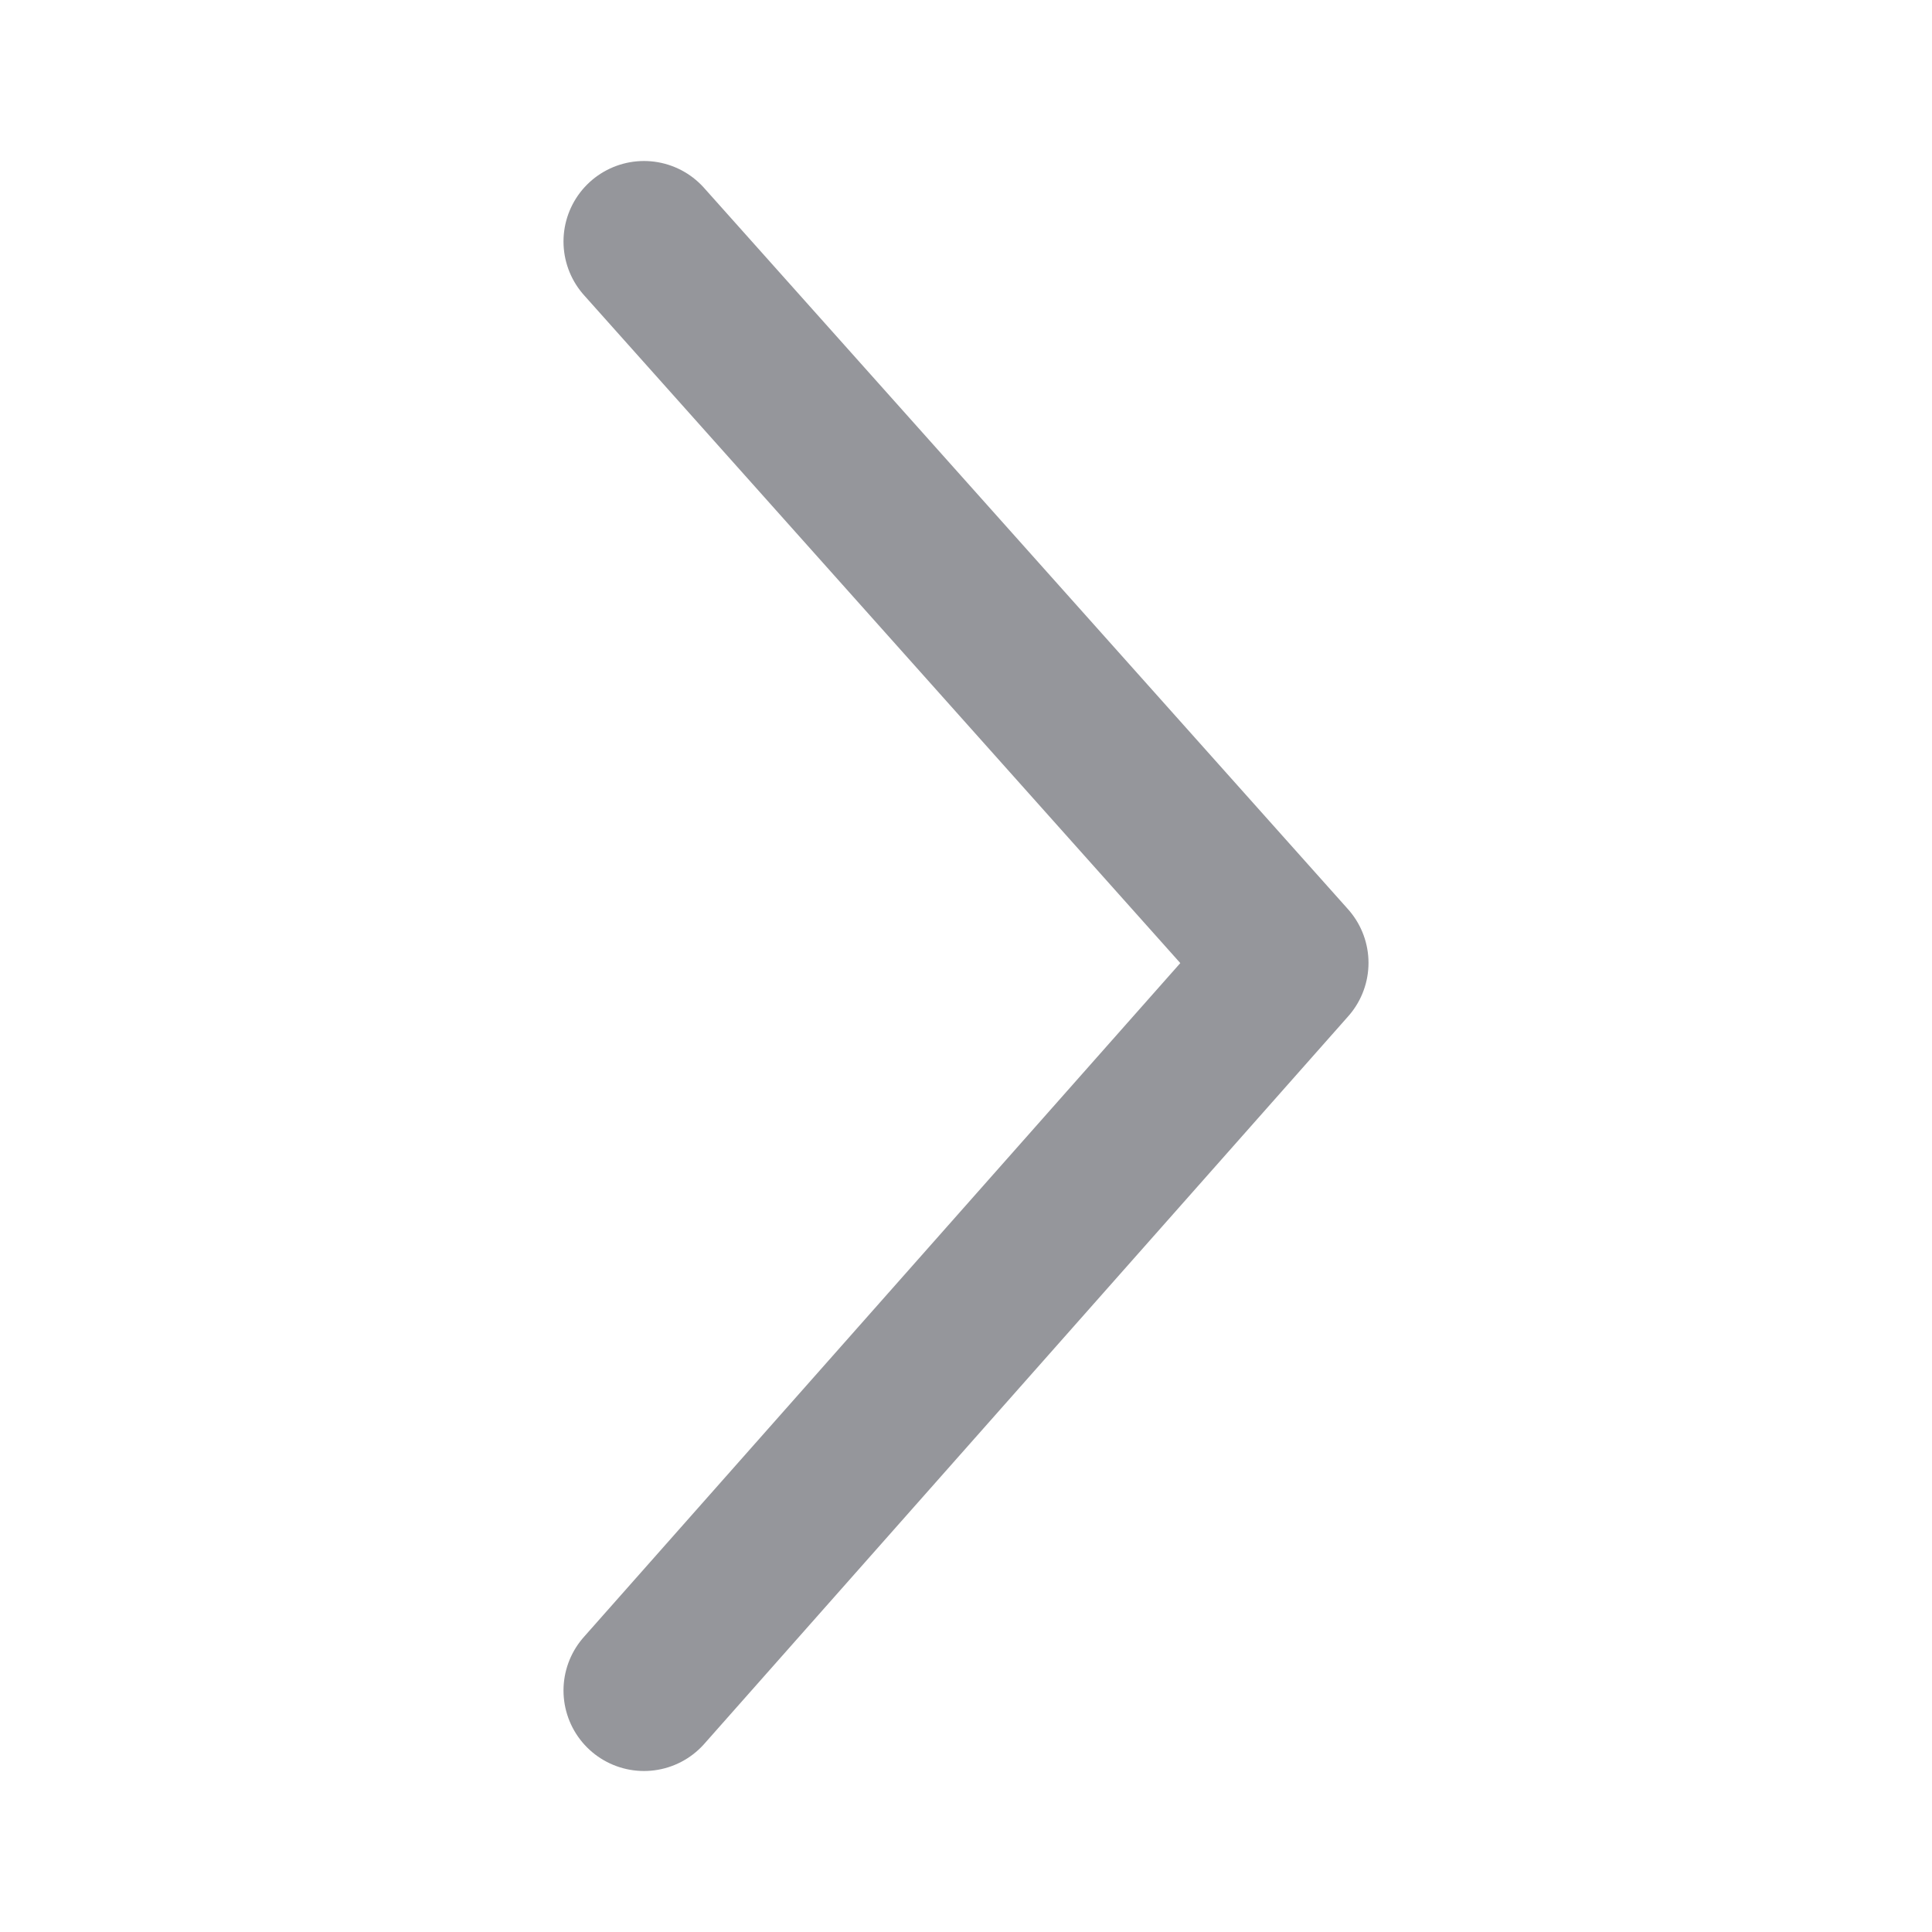 <svg width="24" height="24" viewBox="0 0 24 24" fill="none" xmlns="http://www.w3.org/2000/svg">
<path d="M8 21L16 11.961L8 3" stroke="#95969B" stroke-width="2" stroke-linecap="round" stroke-linejoin="round"/>
</svg>
